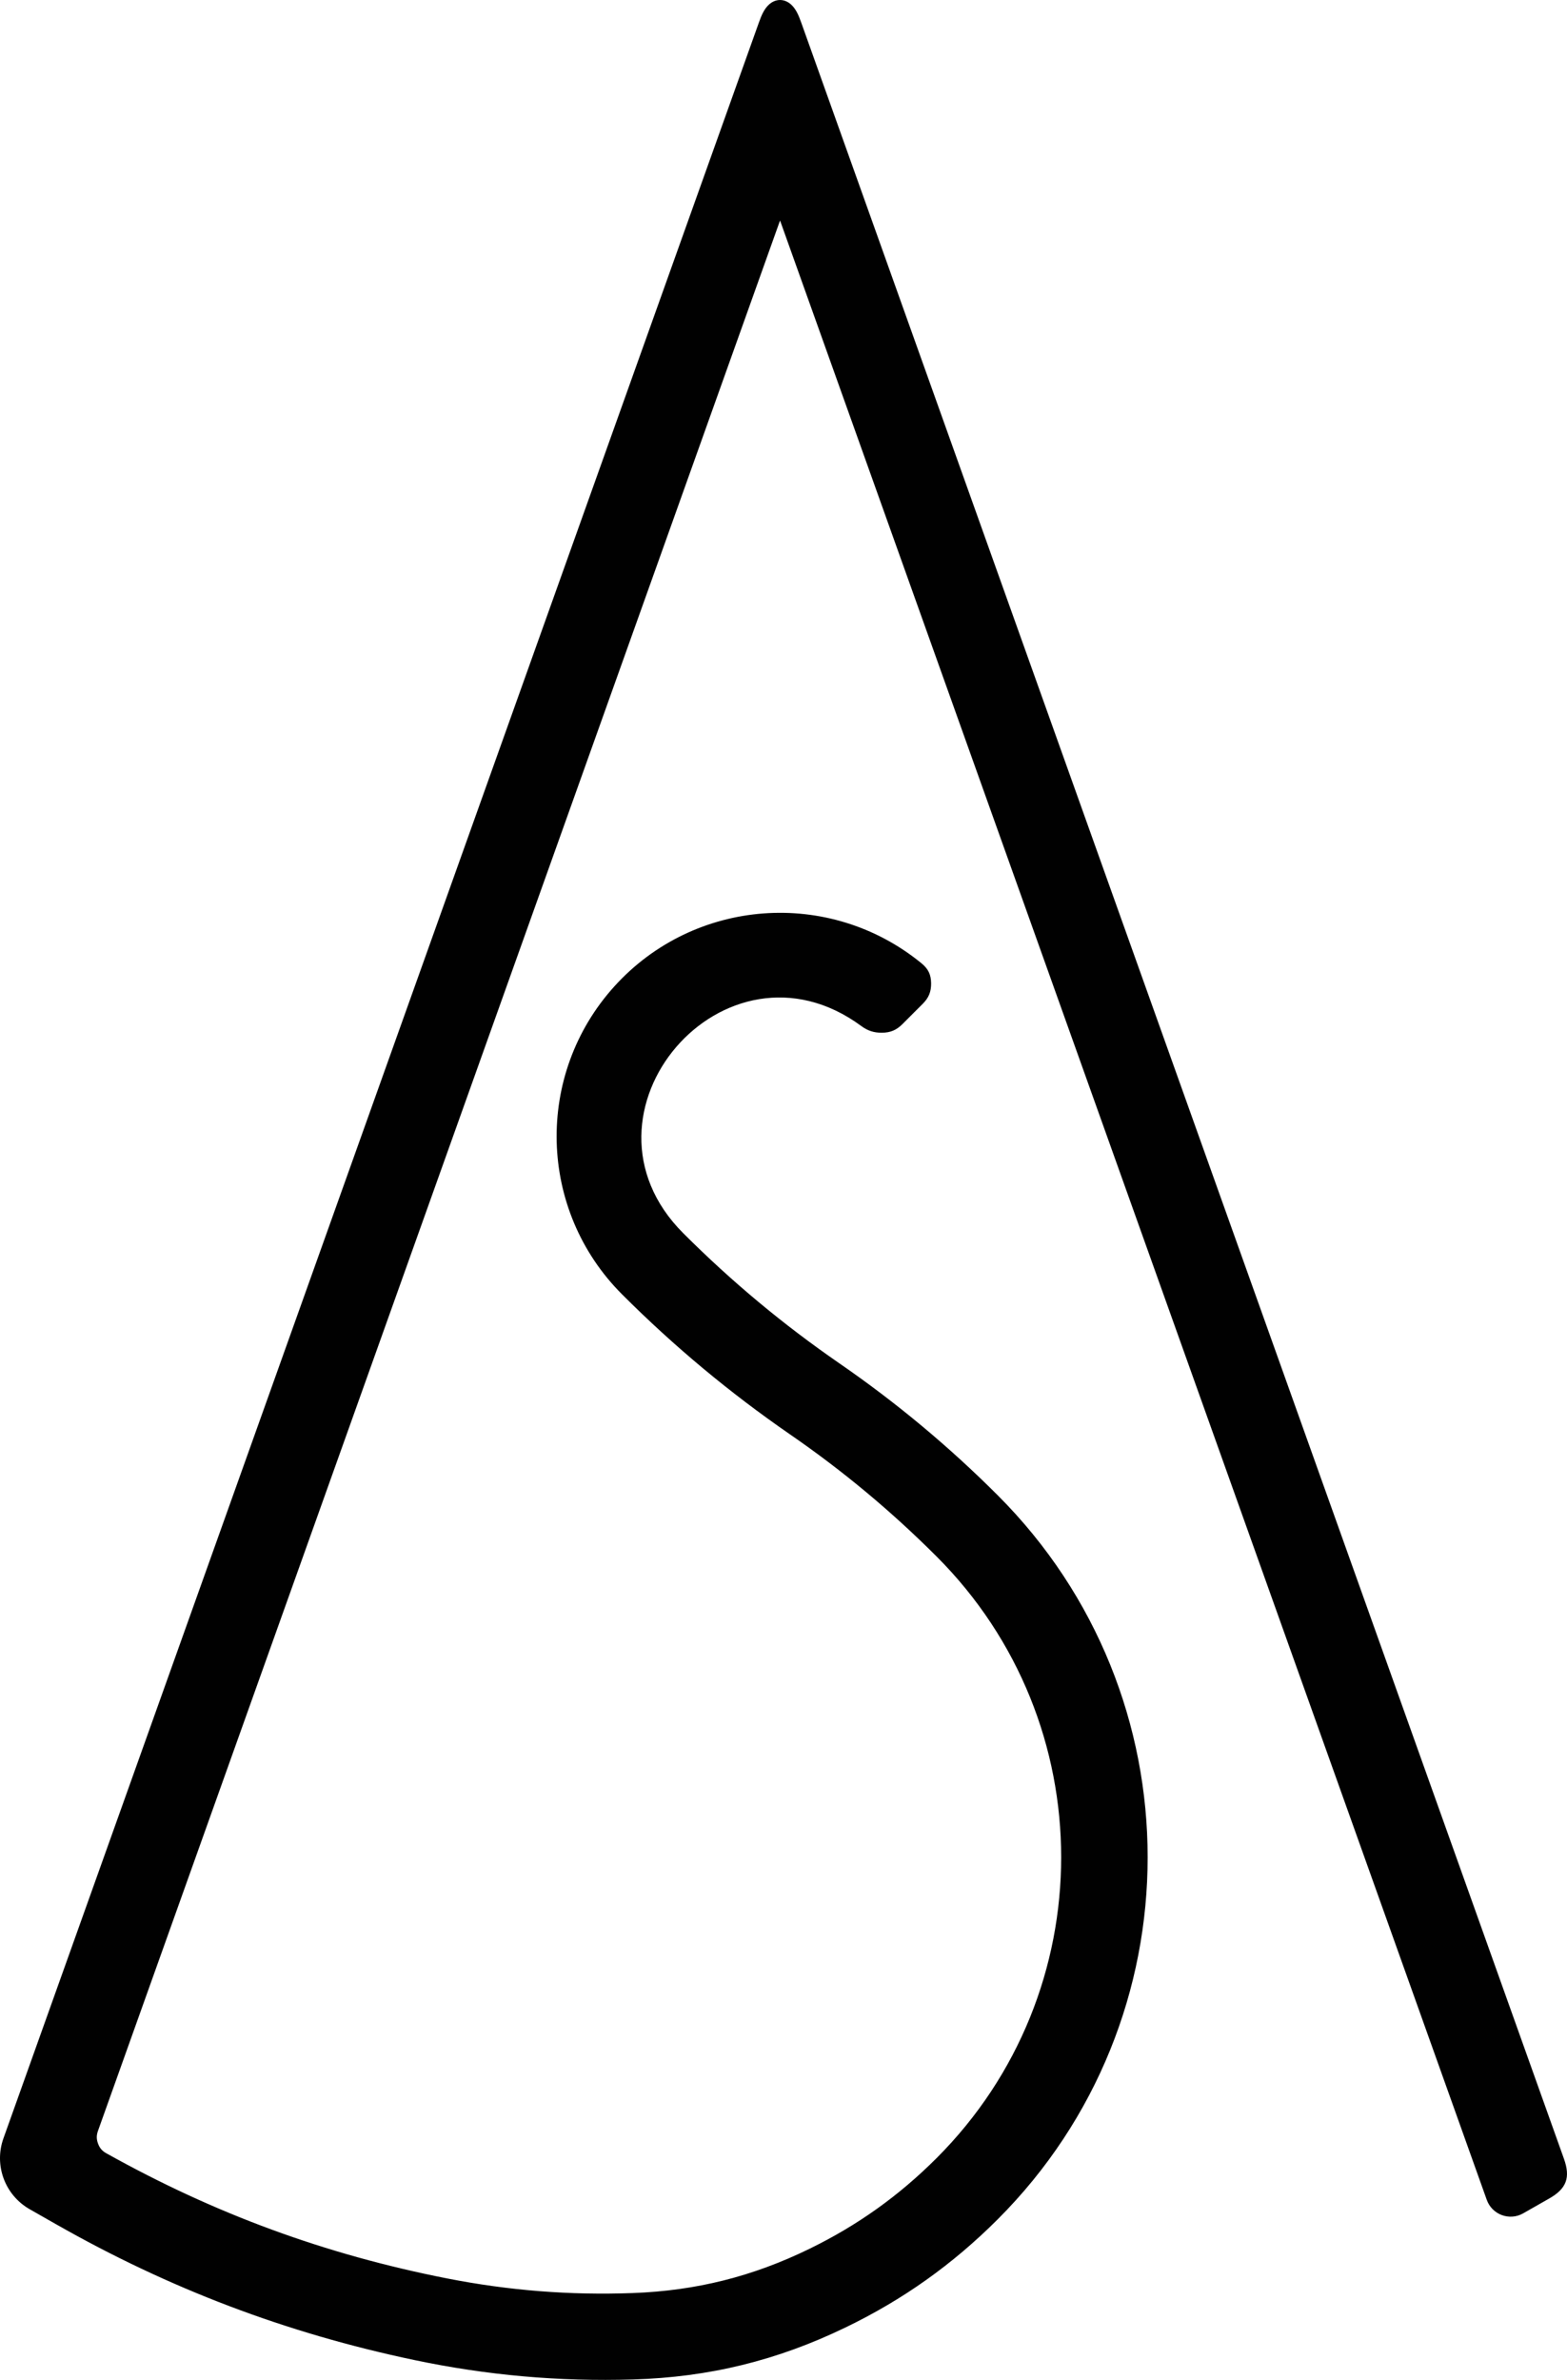 <?xml version="1.0" encoding="UTF-8"?><svg id="a" xmlns="http://www.w3.org/2000/svg" viewBox="0 0 343.75 521.929"><defs><style>.b{fill:#010101;}</style></defs><path class="b" d="M175.798,5.045c-.148-.416-.299-.831-.466-1.24-.173-.424-.364-.842-.587-1.242-.297-.533-.652-1.036-1.09-1.46-.165-.16-.342-.308-.53-.441-.192-.134-.395-.252-.608-.35-.438-.199-.918-.312-1.399-.312s-.961,.113-1.398,.312c-.213,.098-.416,.215-.608,.35-.188,.132-.365,.281-.53,.441-.438,.424-.793,.928-1.09,1.46-.438,.786-.751,1.634-1.053,2.482C111.209,159.685,55.981,314.324,.752,468.964c-2.103,5.89,.325,12.44,5.76,15.534,1.903,1.083,3.805,2.166,5.708,3.25,24.943,14.201,50.549,23.91,78.637,29.819,15.965,3.358,31.768,4.76,48.075,4.265,16.626-.505,31.48-4.138,46.463-11.363,12.673-6.112,23.532-13.822,33.482-23.771,43.841-43.841,43.841-114.921,0-158.762-10.74-10.739-22.219-20.304-34.72-28.929-12.343-8.515-23.677-17.959-34.28-28.562-26.274-26.273,9.161-67.472,39.069-45.424,1.404,1.035,2.781,1.481,4.525,1.465,1.852-.017,3.172-.571,4.482-1.88,1.49-1.49,2.981-2.981,4.472-4.472,1.309-1.309,1.846-2.621,1.831-4.472-.016-1.923-.623-3.19-2.112-4.407-20.22-16.531-49.852-14.303-67.373,5.065-17.521,19.369-16.778,49.074,1.69,67.542,11.42,11.421,23.628,21.592,36.922,30.763,11.55,7.969,22.156,16.805,32.079,26.728,36.431,36.431,36.431,95.498,0,131.929-8.289,8.289-17.336,14.744-27.871,19.886-12.486,6.094-24.885,9.2-38.769,9.713-13.799,.509-27.206-.547-40.755-3.209-26.695-5.245-51.019-14.179-74.763-27.456-.902-.505-1.441-1.135-1.798-2.105-.36-.974-.364-1.813-.015-2.791C71.329,327.763,121.17,188.207,171.012,48.652c.037-.104,.073-.201,.106-.292,.034,.09,.07,.188,.107,.292,51.641,144.596,103.283,289.191,154.924,433.787,1.163,3.256,4.984,4.673,7.989,2.962,1.903-1.083,3.805-2.166,5.708-3.25,3.807-2.168,4.707-4.595,3.234-8.72C287.318,317.302,231.558,161.173,175.798,5.045Z"/></svg>
